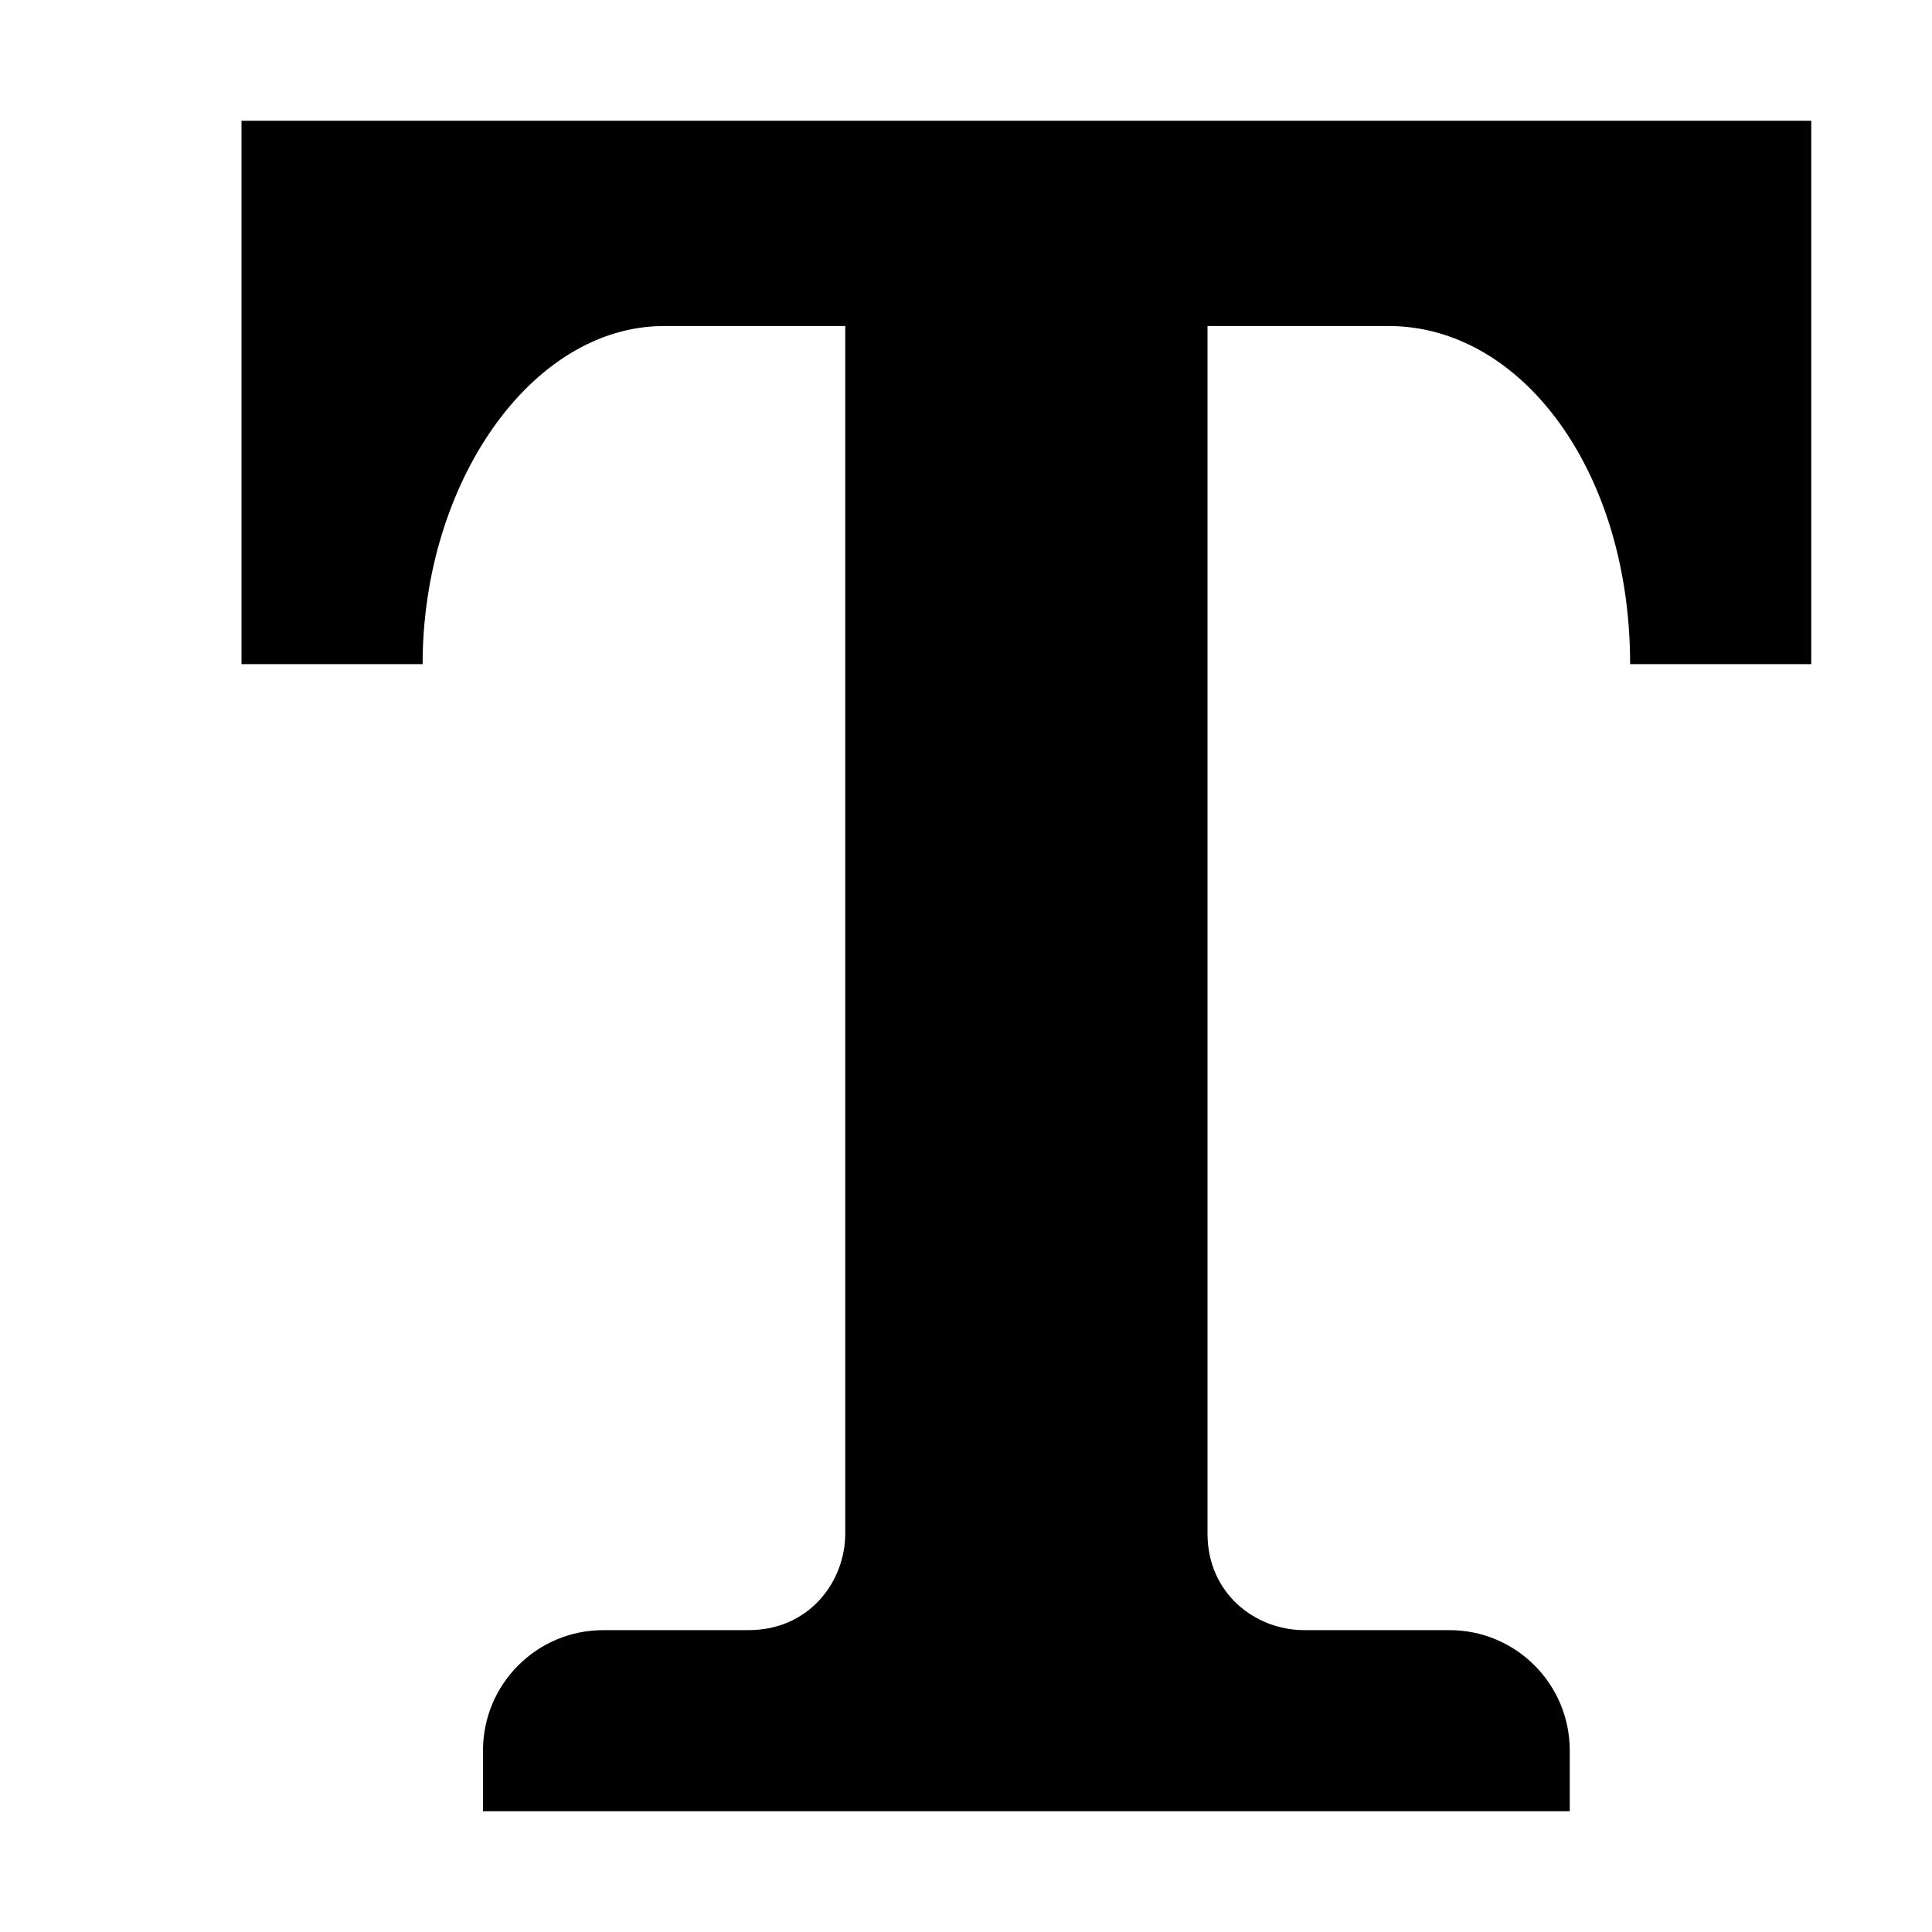 <svg xmlns="http://www.w3.org/2000/svg" xlink="http://www.w3.org/1999/xlink" width="16" height="16" viewBox="0 0 16 16"><path d="M2,1 L2,5.5 L3.5,5.5 C3.5,4 4.4,2.7 5.5,2.7 L7,2.7 L7,12.7 C7,13.1 6.7,13.5 6.2,13.5 L4.997,13.5 C4.446,13.5 4,13.946 4,14.497 L4,15 L13,15 L13,14.497 C13,13.946 12.554,13.5 12.003,13.5 L10.8,13.5 C10.4,13.5 10,13.2 10,12.7 L10,2.7 L11.5,2.7 C12.6,2.7 13.5,3.9 13.5,5.5 L15,5.5 L15,1 L2,1 Z"/></svg>
